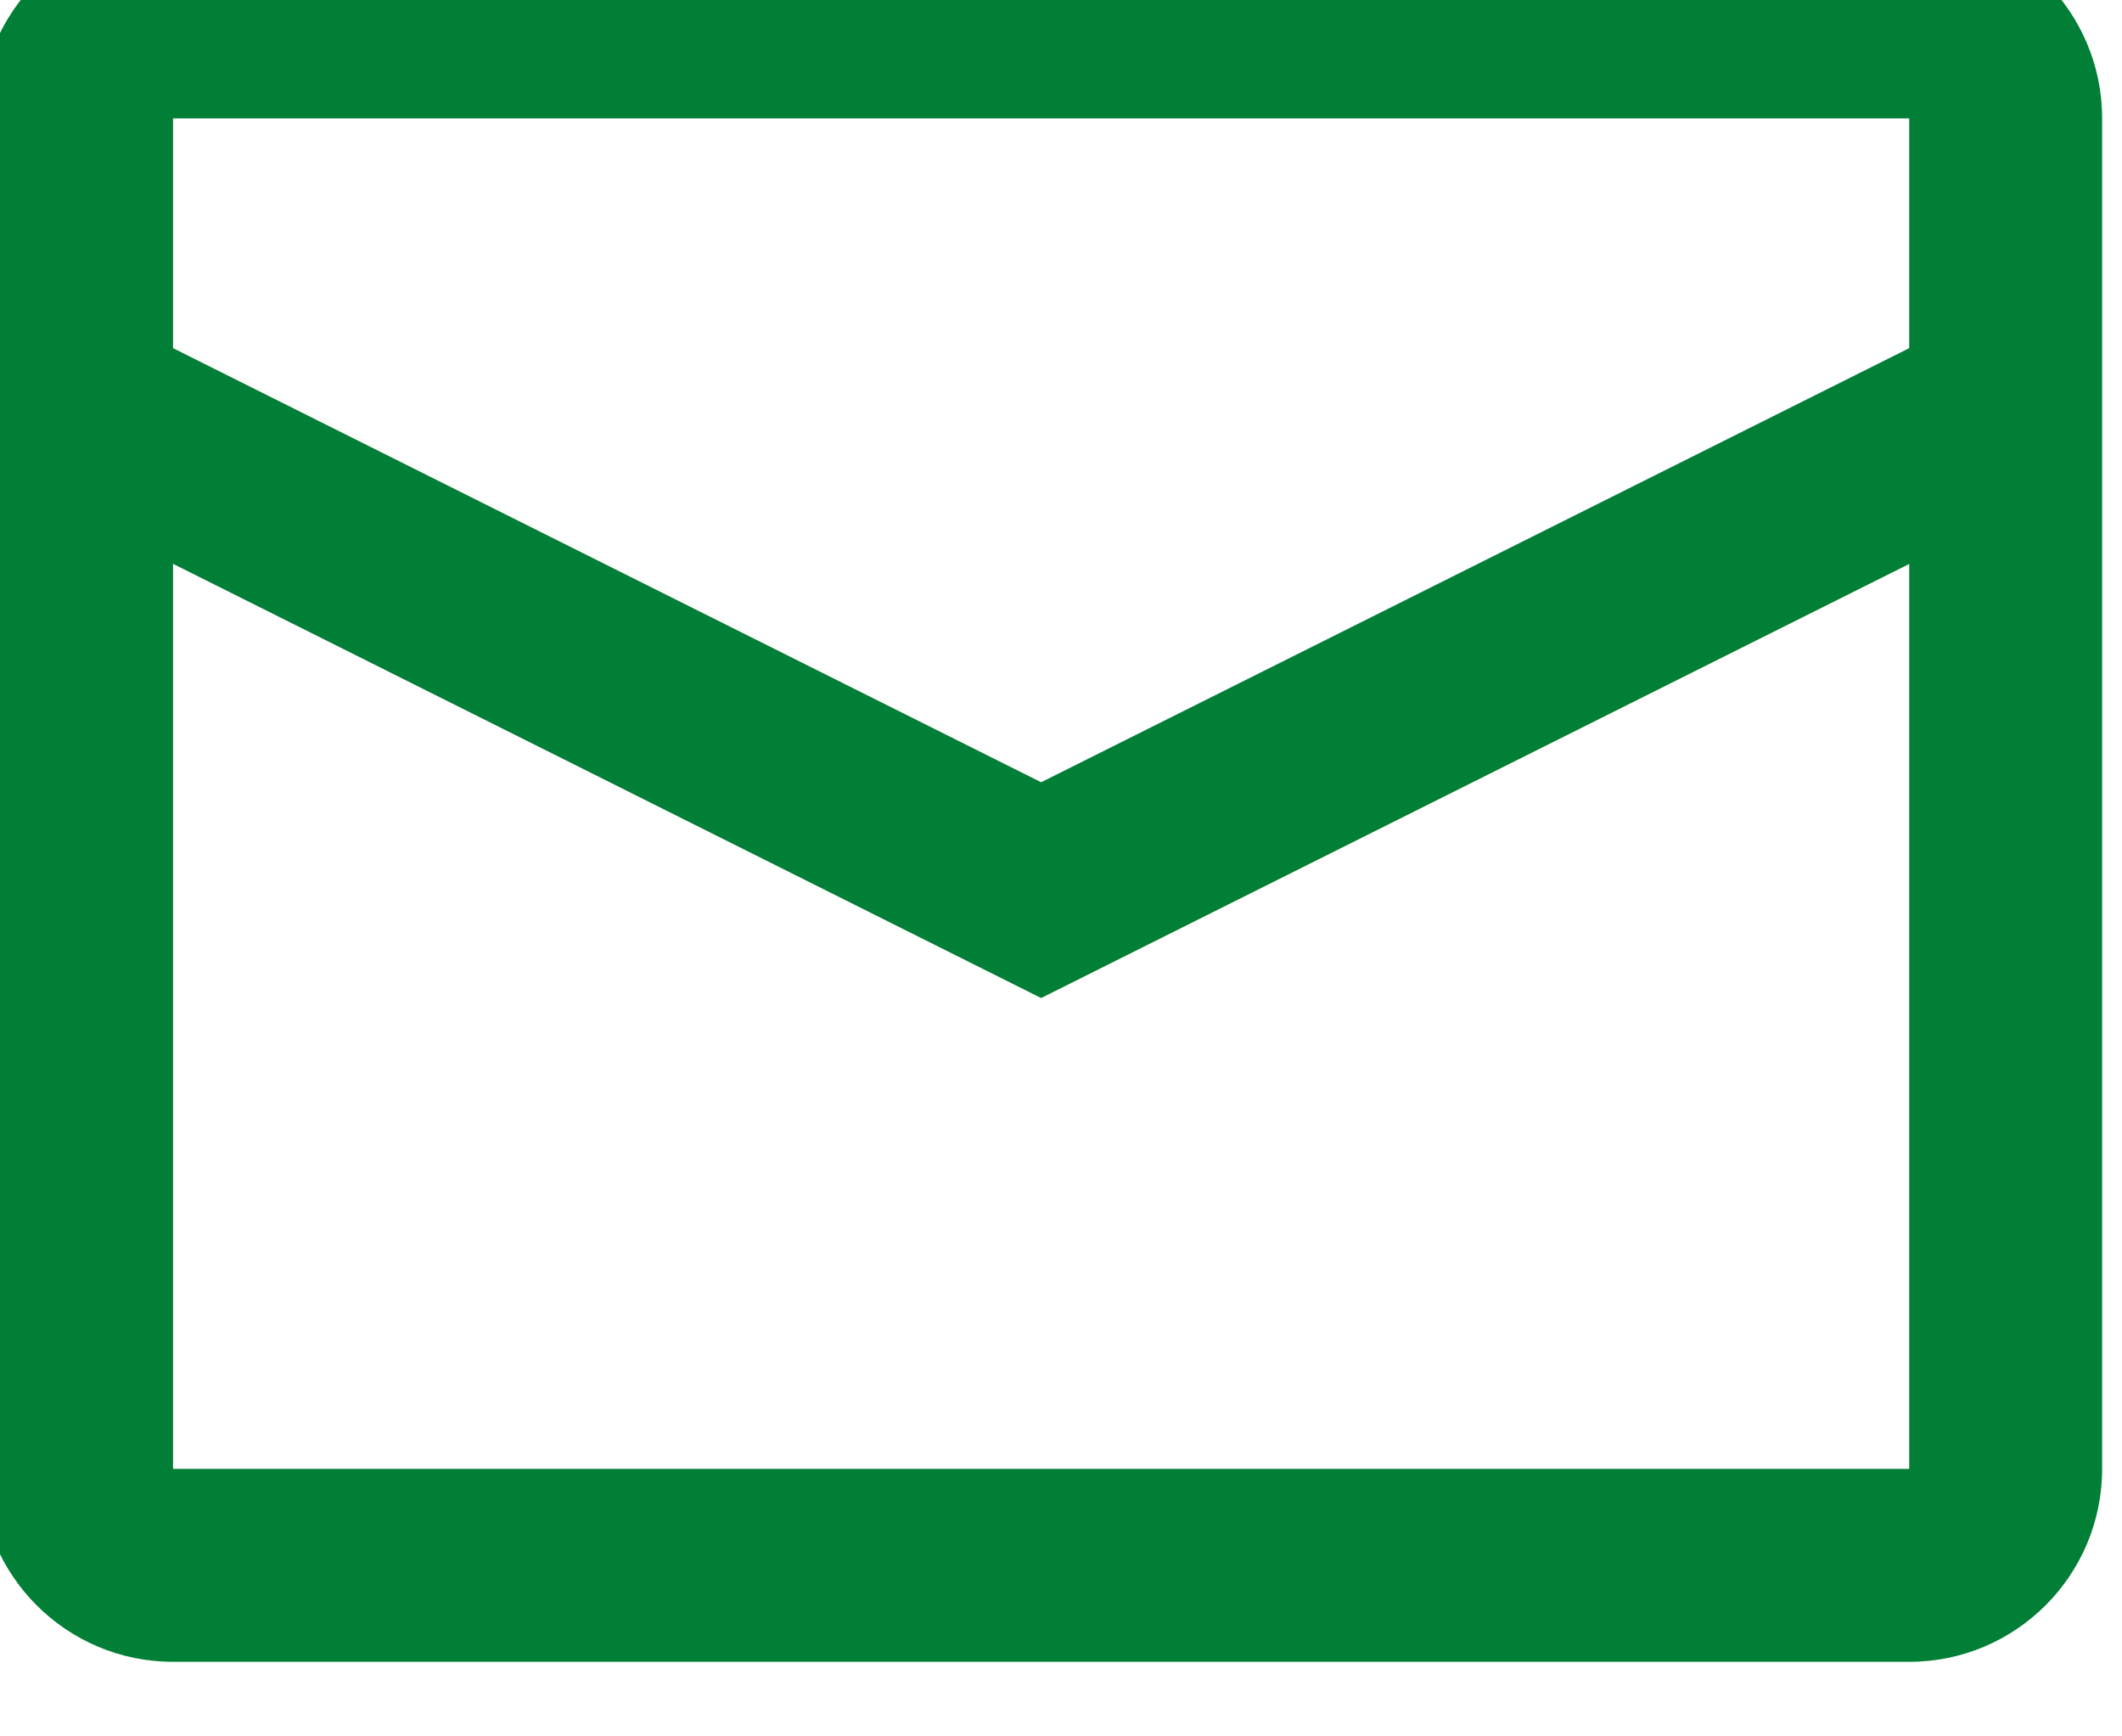<svg width="22" height="18" viewBox="0 0 22 18" fill="none" xmlns="http://www.w3.org/2000/svg" xmlns:xlink="http://www.w3.org/1999/xlink">
	<desc>
			Created with Pixso.
	</desc>
	<defs/>
	<path id="icon" d="M19.794 -0.773L1.794 -0.773C0.689 -0.773 -0.206 0.123 -0.206 1.227L-0.206 15.227C-0.206 16.331 0.689 17.227 1.794 17.227L19.794 17.227C20.898 17.227 21.794 16.331 21.794 15.227L21.794 1.227C21.794 0.123 20.898 -0.773 19.794 -0.773ZM1.794 3.609L1.794 1.227L19.794 1.227L19.794 3.609L10.794 8.109L1.794 3.609ZM1.794 5.845L1.794 15.227L19.794 15.227L19.794 5.846L10.794 10.346L1.794 5.845Z" clip-rule="evenodd" fill="#017F36" fill-opacity="1" fill-rule="evenodd"/>
</svg>

